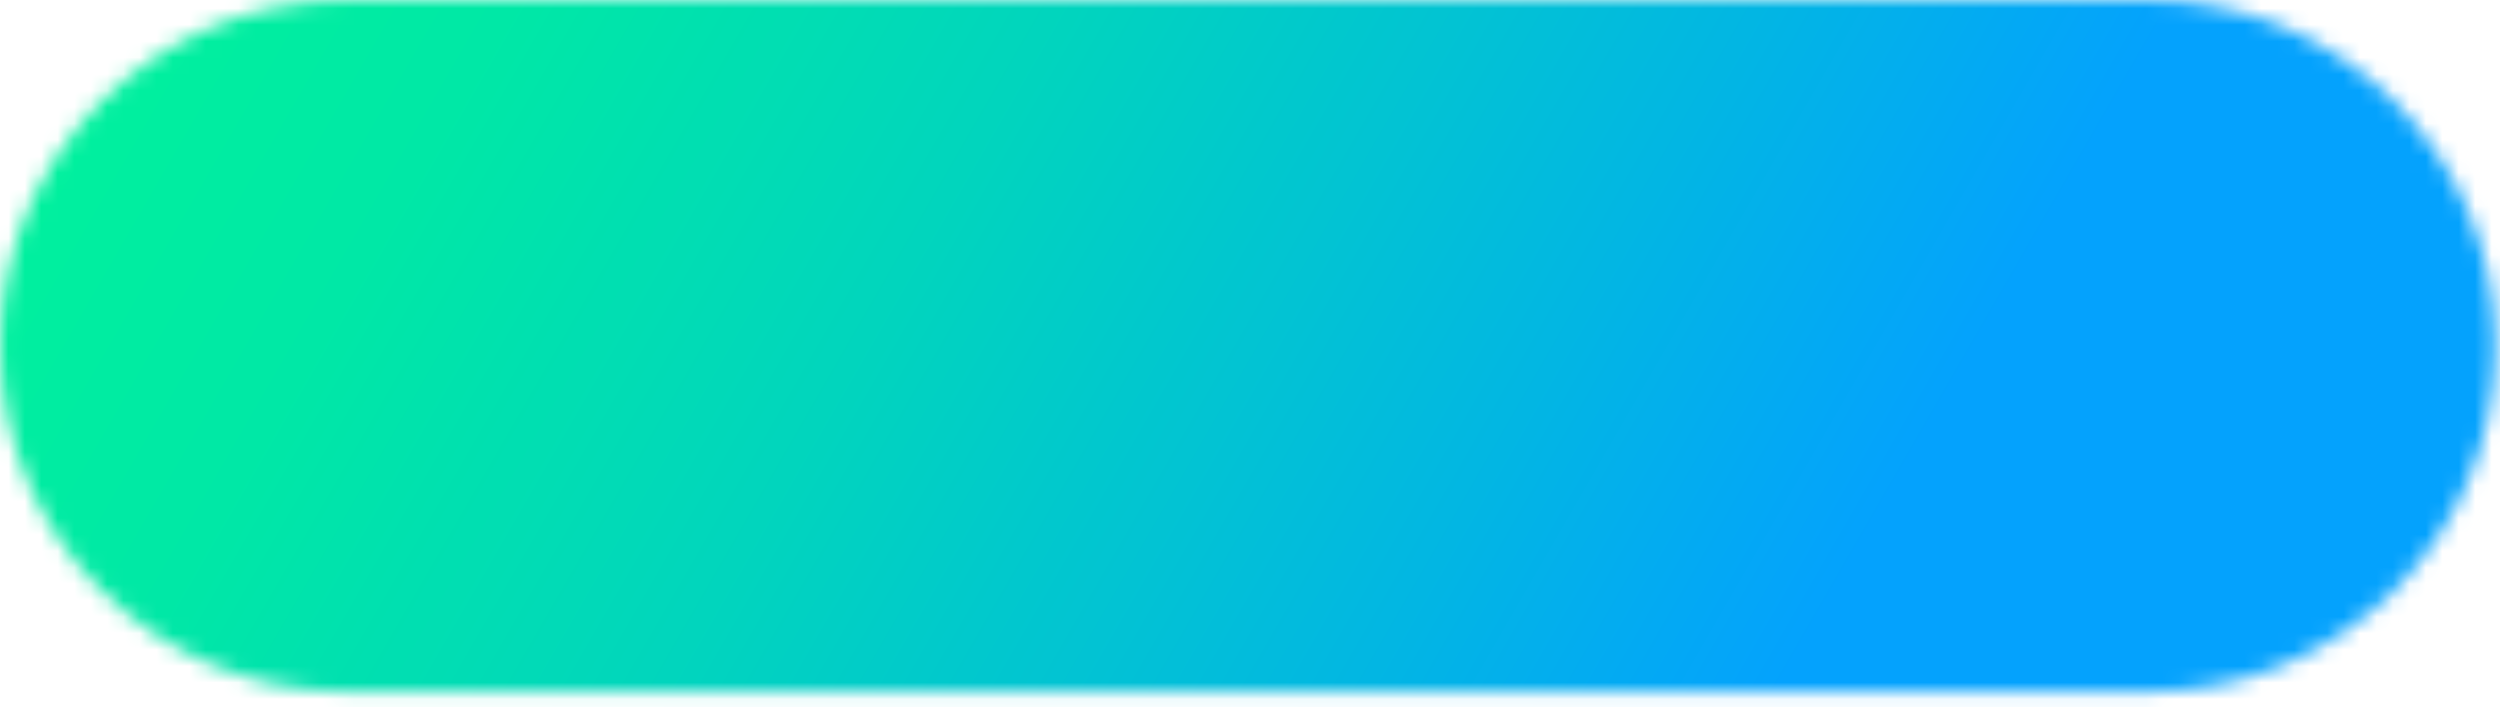 <svg width="152" height="43" viewBox="0 0 152 43" fill="none" xmlns="http://www.w3.org/2000/svg">
<mask id="mask0_16_88" style="mask-type:luminance" maskUnits="userSpaceOnUse" x="0" y="0" width="152" height="43">
<path d="M21.03 0C9.41 0 0 9.42 0 21.03C0 32.64 9.42 42.06 21.03 42.06H130.7C142.31 42.06 151.73 32.64 151.73 21.03C151.73 9.42 142.31 0 130.7 0H21.03Z" fill="white"/>
</mask>
<g mask="url(#mask0_16_88)">
<path d="M37.934 -65.715L-18.216 31.54L113.801 107.76L169.951 10.505L37.934 -65.715Z" fill="url(#paint0_linear_16_88)"/>
</g>
<defs>
<linearGradient id="paint0_linear_16_88" x1="16.379" y1="-12.673" x2="135.067" y2="55.852" gradientUnits="userSpaceOnUse">
<stop stop-color="#00F09E"/>
<stop offset="0.14" stop-color="#00E8A6"/>
<stop offset="0.35" stop-color="#01D5BD"/>
<stop offset="0.62" stop-color="#02B6E3"/>
<stop offset="0.78" stop-color="#04A2FD"/>
<stop offset="1" stop-color="#04A2FD"/>
</linearGradient>
</defs>
</svg>
